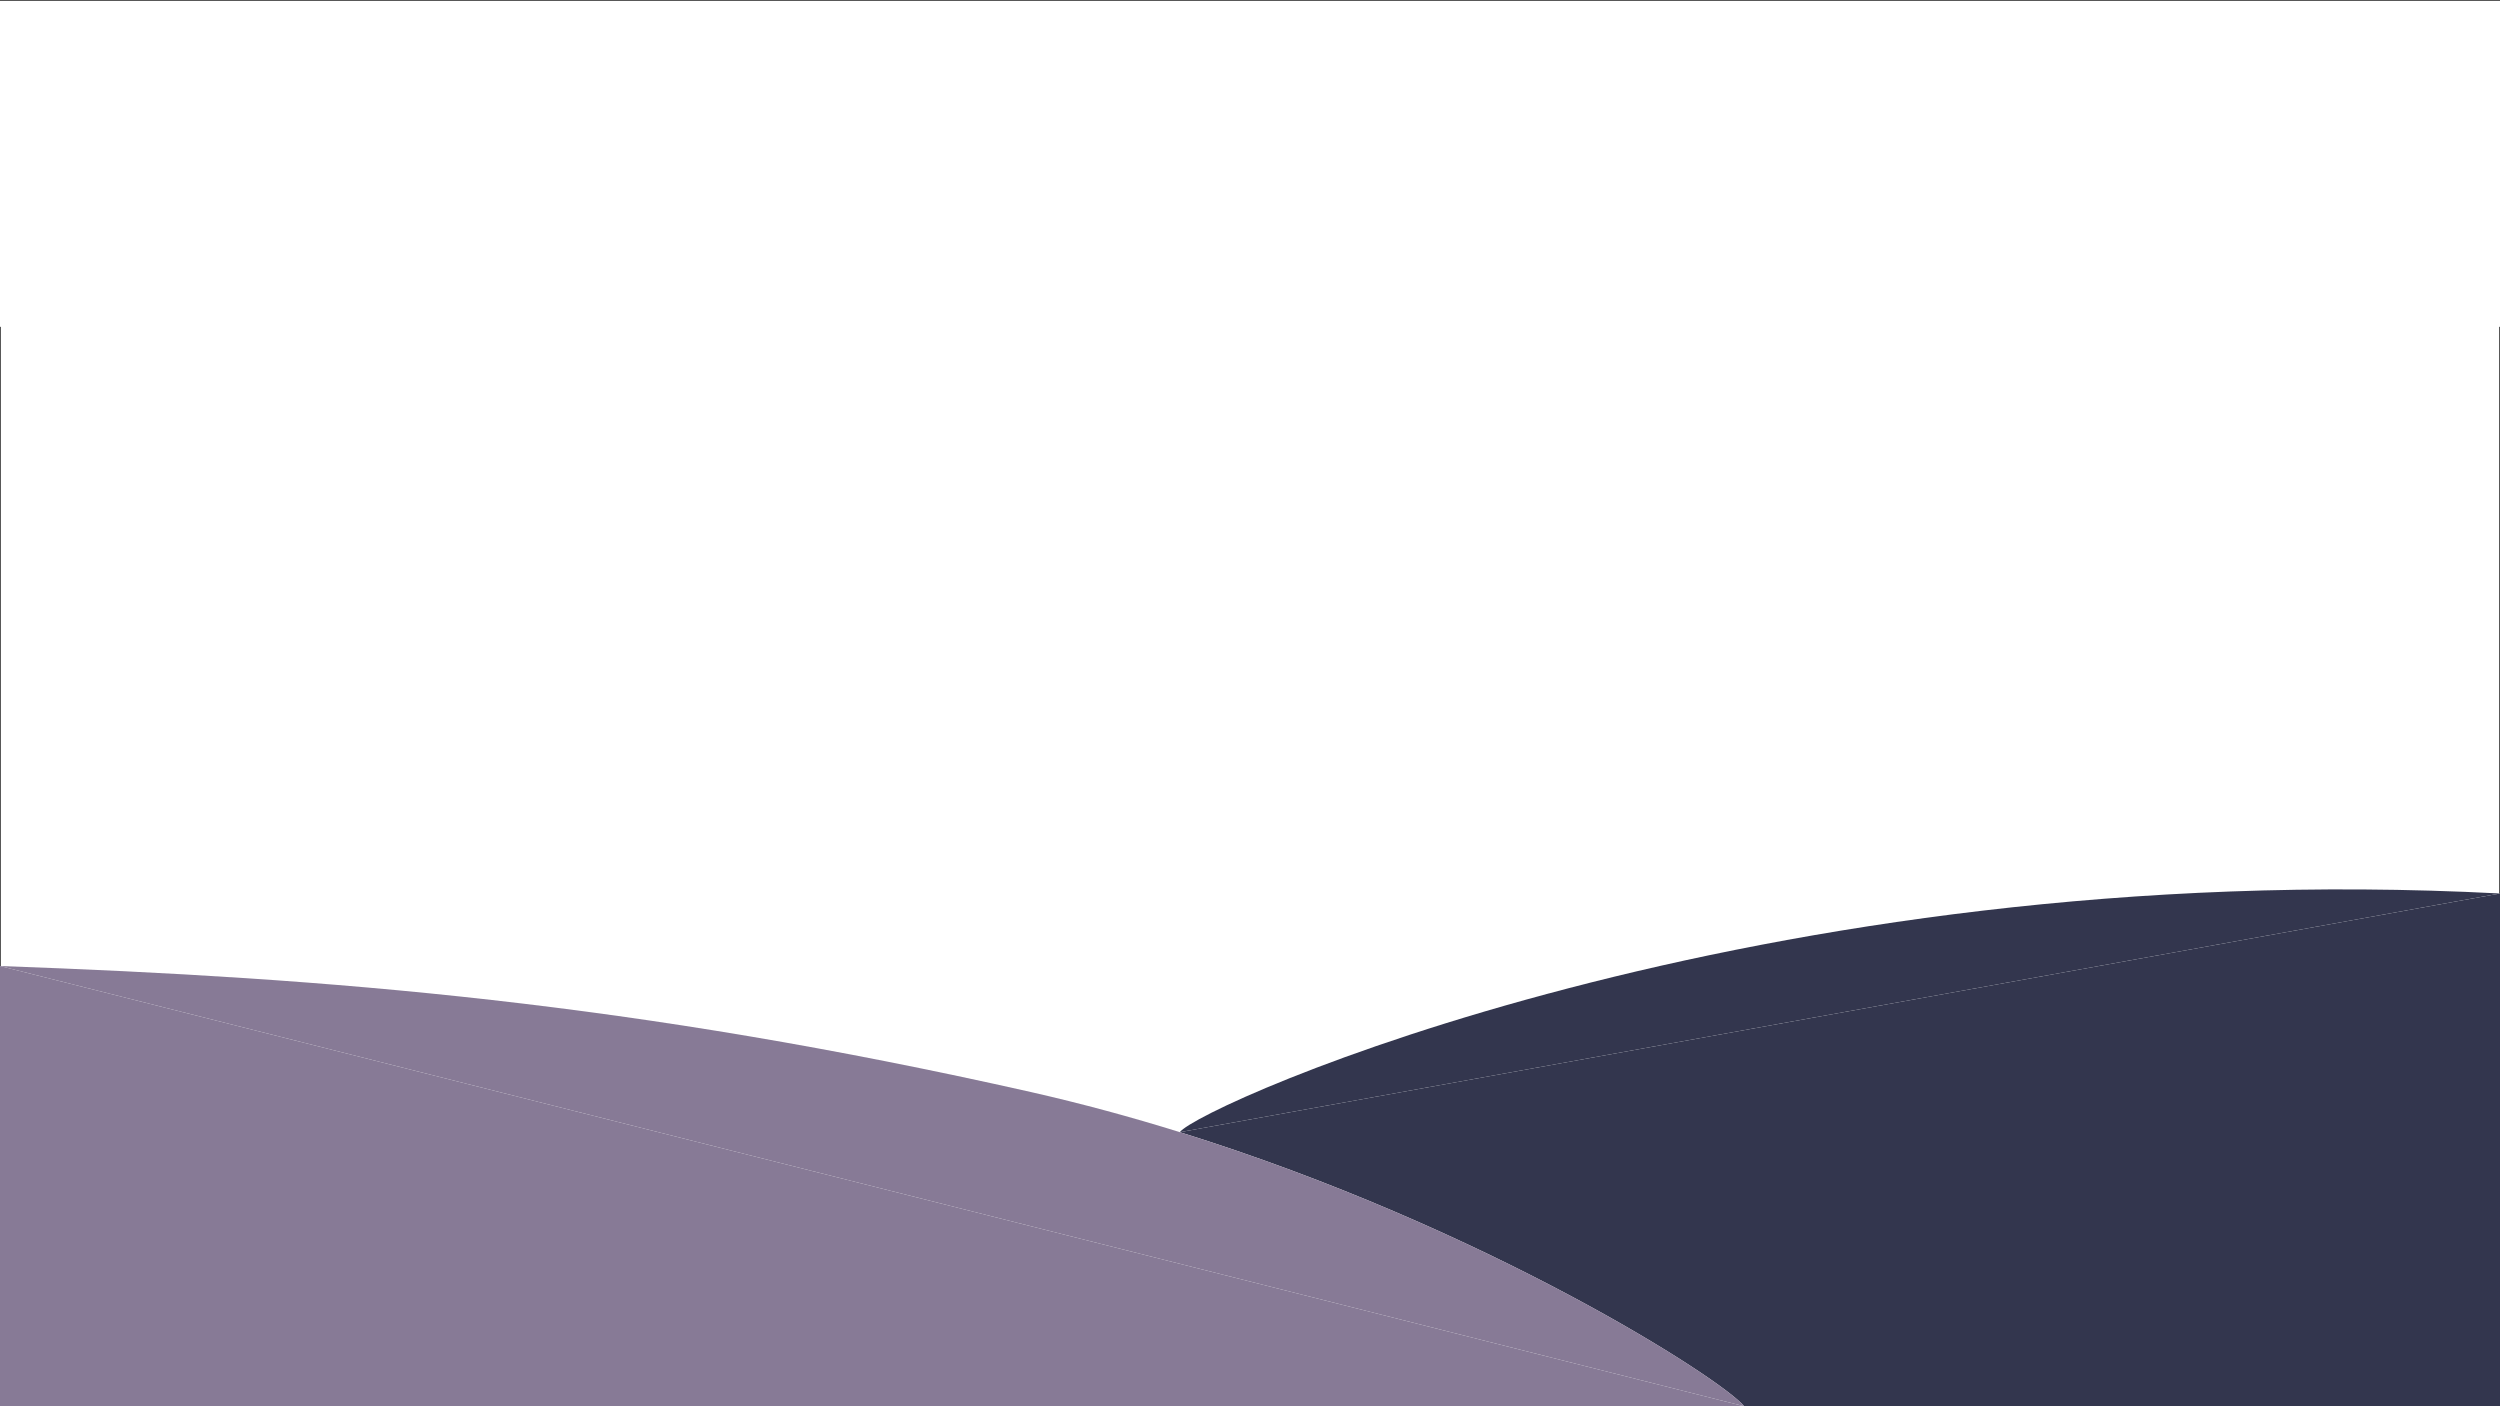 <?xml version="1.0" encoding="utf-8"?>
<!-- Generator: Adobe Illustrator 21.0.2, SVG Export Plug-In . SVG Version: 6.00 Build 0)  -->
<svg version="1.1" id="Layer_1" xmlns="http://www.w3.org/2000/svg" xmlns:xlink="http://www.w3.org/1999/xlink" x="0px" y="0px"
	 viewBox="0 0 1920 1080" style="enable-background:new 0 0 1920 1080;" xml:space="preserve">
<style type="text/css">
	.st0{fill:#33364E;}
	.st1{fill:#877A96;}
	.st2{fill:none;stroke:#000000;stroke-miterlimit:10;}
</style>
<g id="XMLID_1_">
	<g>
		<path class="st0" d="M1920,686.2V1080h-580.5c-16.8-20.7-197.7-137.1-433.4-210.5L1920,686.2z"/>
		<path class="st0" d="M1920,686.2L906.1,869.5C920.8,849.1,1349.3,656.3,1920,686.2z"/>
		<polygon class="st1" points="1339.5,1080 0,1080 0,741.9 		"/>
		<path class="st1" d="M1339.5,1080L0,741.9c255.9,9.2,487.3,28.1,791.8,96.8c39.2,8.9,77.4,19.3,114.3,30.8
			C1141.9,942.9,1322.8,1059.3,1339.5,1080z"/>
	</g>
	<g>
	</g>
</g>
<line class="st2" x1="0" y1="251" x2="0" y2="741.9"/>
<line class="st2" x1="1920" y1="0" x2="0" y2="0"/>
<line class="st2" x1="1920" y1="686.2" x2="1920" y2="251"/>
</svg>
